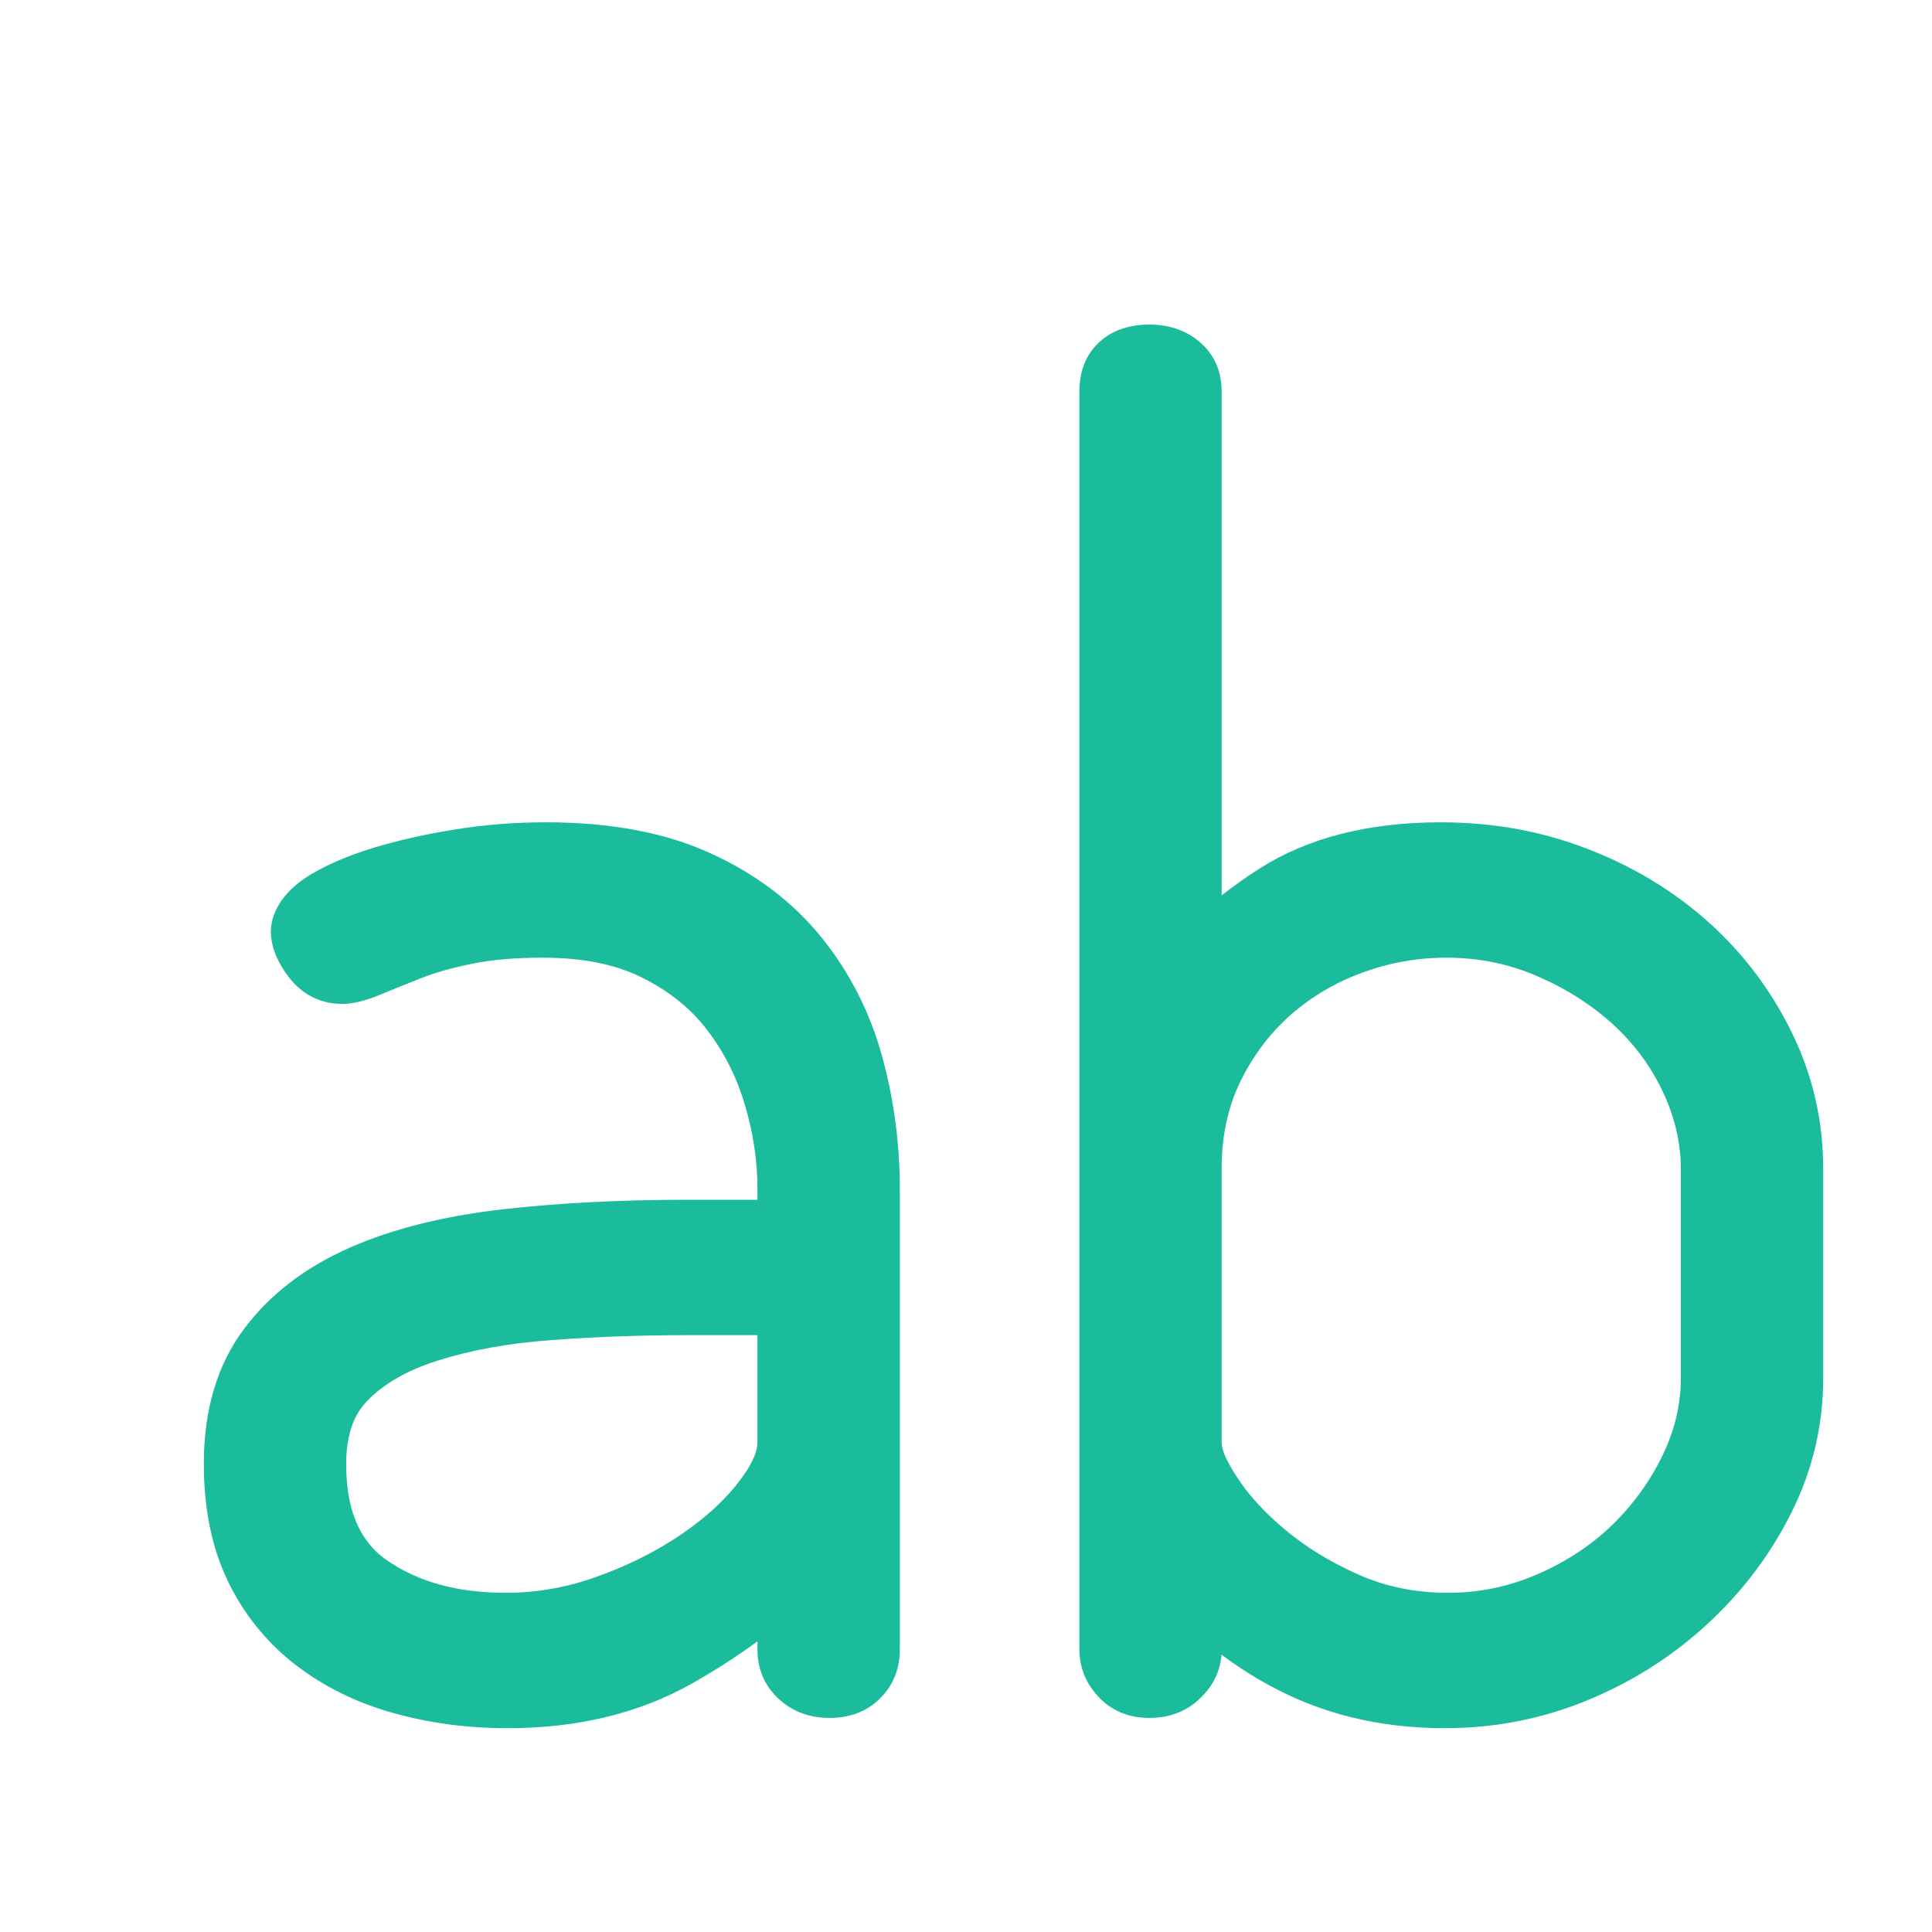 <?xml version="1.0" encoding="UTF-8" standalone="no"?>
<!DOCTYPE svg PUBLIC "-//W3C//DTD SVG 1.1//EN" "http://www.w3.org/Graphics/SVG/1.1/DTD/svg11.dtd">
<svg width="100%" height="100%" viewBox="0 0 16 16" version="1.1" xmlns="http://www.w3.org/2000/svg" xmlns:xlink="http://www.w3.org/1999/xlink" xml:space="preserve" xmlns:serif="http://www.serif.com/" style="fill-rule:evenodd;clip-rule:evenodd;stroke-linejoin:round;stroke-miterlimit:2;">
    <path d="M6.273,9.936L6.273,9.85C6.273,9.615 6.238,9.379 6.167,9.144C6.099,8.916 5.995,8.71 5.854,8.527C5.718,8.349 5.539,8.207 5.319,8.097C5.093,7.983 4.816,7.931 4.491,7.931C4.271,7.931 4.078,7.947 3.911,7.981C3.746,8.015 3.604,8.054 3.487,8.101C3.357,8.152 3.248,8.196 3.16,8.233C3.017,8.294 2.908,8.314 2.841,8.314C2.654,8.314 2.501,8.239 2.384,8.082C2.278,7.94 2.243,7.813 2.243,7.718C2.243,7.578 2.321,7.397 2.567,7.246C2.702,7.164 2.876,7.088 3.09,7.022C3.288,6.962 3.51,6.911 3.758,6.871C4.008,6.83 4.262,6.81 4.523,6.81C5.06,6.81 5.513,6.897 5.881,7.065C6.262,7.238 6.568,7.472 6.804,7.764C7.037,8.053 7.205,8.382 7.306,8.751C7.403,9.105 7.452,9.471 7.452,9.85L7.452,13.659C7.452,13.826 7.394,13.96 7.289,14.065C7.188,14.166 7.051,14.227 6.871,14.227C6.7,14.227 6.563,14.172 6.456,14.076C6.337,13.969 6.273,13.831 6.273,13.659L6.273,13.593C6.108,13.714 5.931,13.828 5.74,13.937C5.304,14.185 4.793,14.312 4.205,14.312C3.869,14.312 3.552,14.27 3.256,14.186C2.945,14.099 2.675,13.964 2.443,13.784C2.204,13.598 2.018,13.367 1.885,13.09C1.756,12.82 1.688,12.499 1.688,12.124C1.688,11.668 1.803,11.297 2.02,11.007C2.23,10.725 2.521,10.498 2.898,10.332C3.245,10.179 3.664,10.073 4.154,10.016C4.619,9.963 5.134,9.936 5.697,9.936L6.273,9.936ZM6.273,11.057L5.712,11.057C5.308,11.057 4.922,11.071 4.554,11.099C4.205,11.125 3.893,11.182 3.618,11.27C3.377,11.347 3.183,11.455 3.041,11.602C2.918,11.728 2.867,11.905 2.867,12.124C2.867,12.487 2.968,12.757 3.202,12.92C3.466,13.104 3.796,13.191 4.189,13.191C4.449,13.191 4.704,13.145 4.955,13.053C5.215,12.959 5.448,12.841 5.655,12.698C5.851,12.563 6.01,12.417 6.129,12.258C6.217,12.139 6.273,12.037 6.273,11.939L6.273,11.057Z" style="fill:rgb(26,188,156);"/>
    <path d="M10.116,13.703C10.106,13.834 10.052,13.954 9.945,14.059C9.836,14.167 9.695,14.227 9.52,14.227C9.336,14.227 9.195,14.16 9.092,14.047C8.988,13.933 8.939,13.803 8.939,13.659L8.939,3.242C8.939,3.055 9.006,2.921 9.11,2.828C9.202,2.745 9.335,2.688 9.52,2.688C9.686,2.688 9.818,2.738 9.922,2.821C10.048,2.923 10.117,3.061 10.117,3.242L10.117,7.416C10.214,7.339 10.319,7.264 10.431,7.193C10.825,6.942 11.324,6.81 11.932,6.81C12.363,6.81 12.768,6.883 13.146,7.03C13.527,7.176 13.86,7.379 14.147,7.635C14.436,7.894 14.666,8.198 14.837,8.547C15.012,8.903 15.099,9.281 15.099,9.68C15.099,9.68 15.099,11.413 15.099,11.413C15.099,11.803 15.012,12.174 14.836,12.526C14.666,12.867 14.438,13.172 14.151,13.439C13.865,13.706 13.536,13.918 13.163,14.074C12.786,14.232 12.387,14.312 11.963,14.312C11.421,14.312 10.934,14.191 10.504,13.953C10.362,13.875 10.233,13.791 10.116,13.703ZM13.92,9.68L13.92,11.413C13.92,11.632 13.869,11.845 13.769,12.052C13.663,12.27 13.523,12.463 13.349,12.632C13.174,12.8 12.967,12.936 12.728,13.039C12.493,13.14 12.249,13.191 11.995,13.191C11.724,13.191 11.476,13.141 11.25,13.04C11.014,12.935 10.808,12.809 10.634,12.661C10.465,12.518 10.331,12.371 10.236,12.22C10.165,12.108 10.117,12.018 10.117,11.939C10.117,11.939 10.117,9.68 10.117,9.68C10.117,9.409 10.169,9.166 10.275,8.951C10.383,8.734 10.522,8.55 10.693,8.401C10.865,8.251 11.063,8.135 11.285,8.054C11.51,7.972 11.741,7.931 11.979,7.931C12.243,7.931 12.492,7.981 12.728,8.083C12.97,8.187 13.182,8.322 13.363,8.488C13.538,8.649 13.676,8.837 13.775,9.05C13.871,9.258 13.92,9.468 13.92,9.68Z" style="fill:rgb(26,188,156);"/>
</svg>
